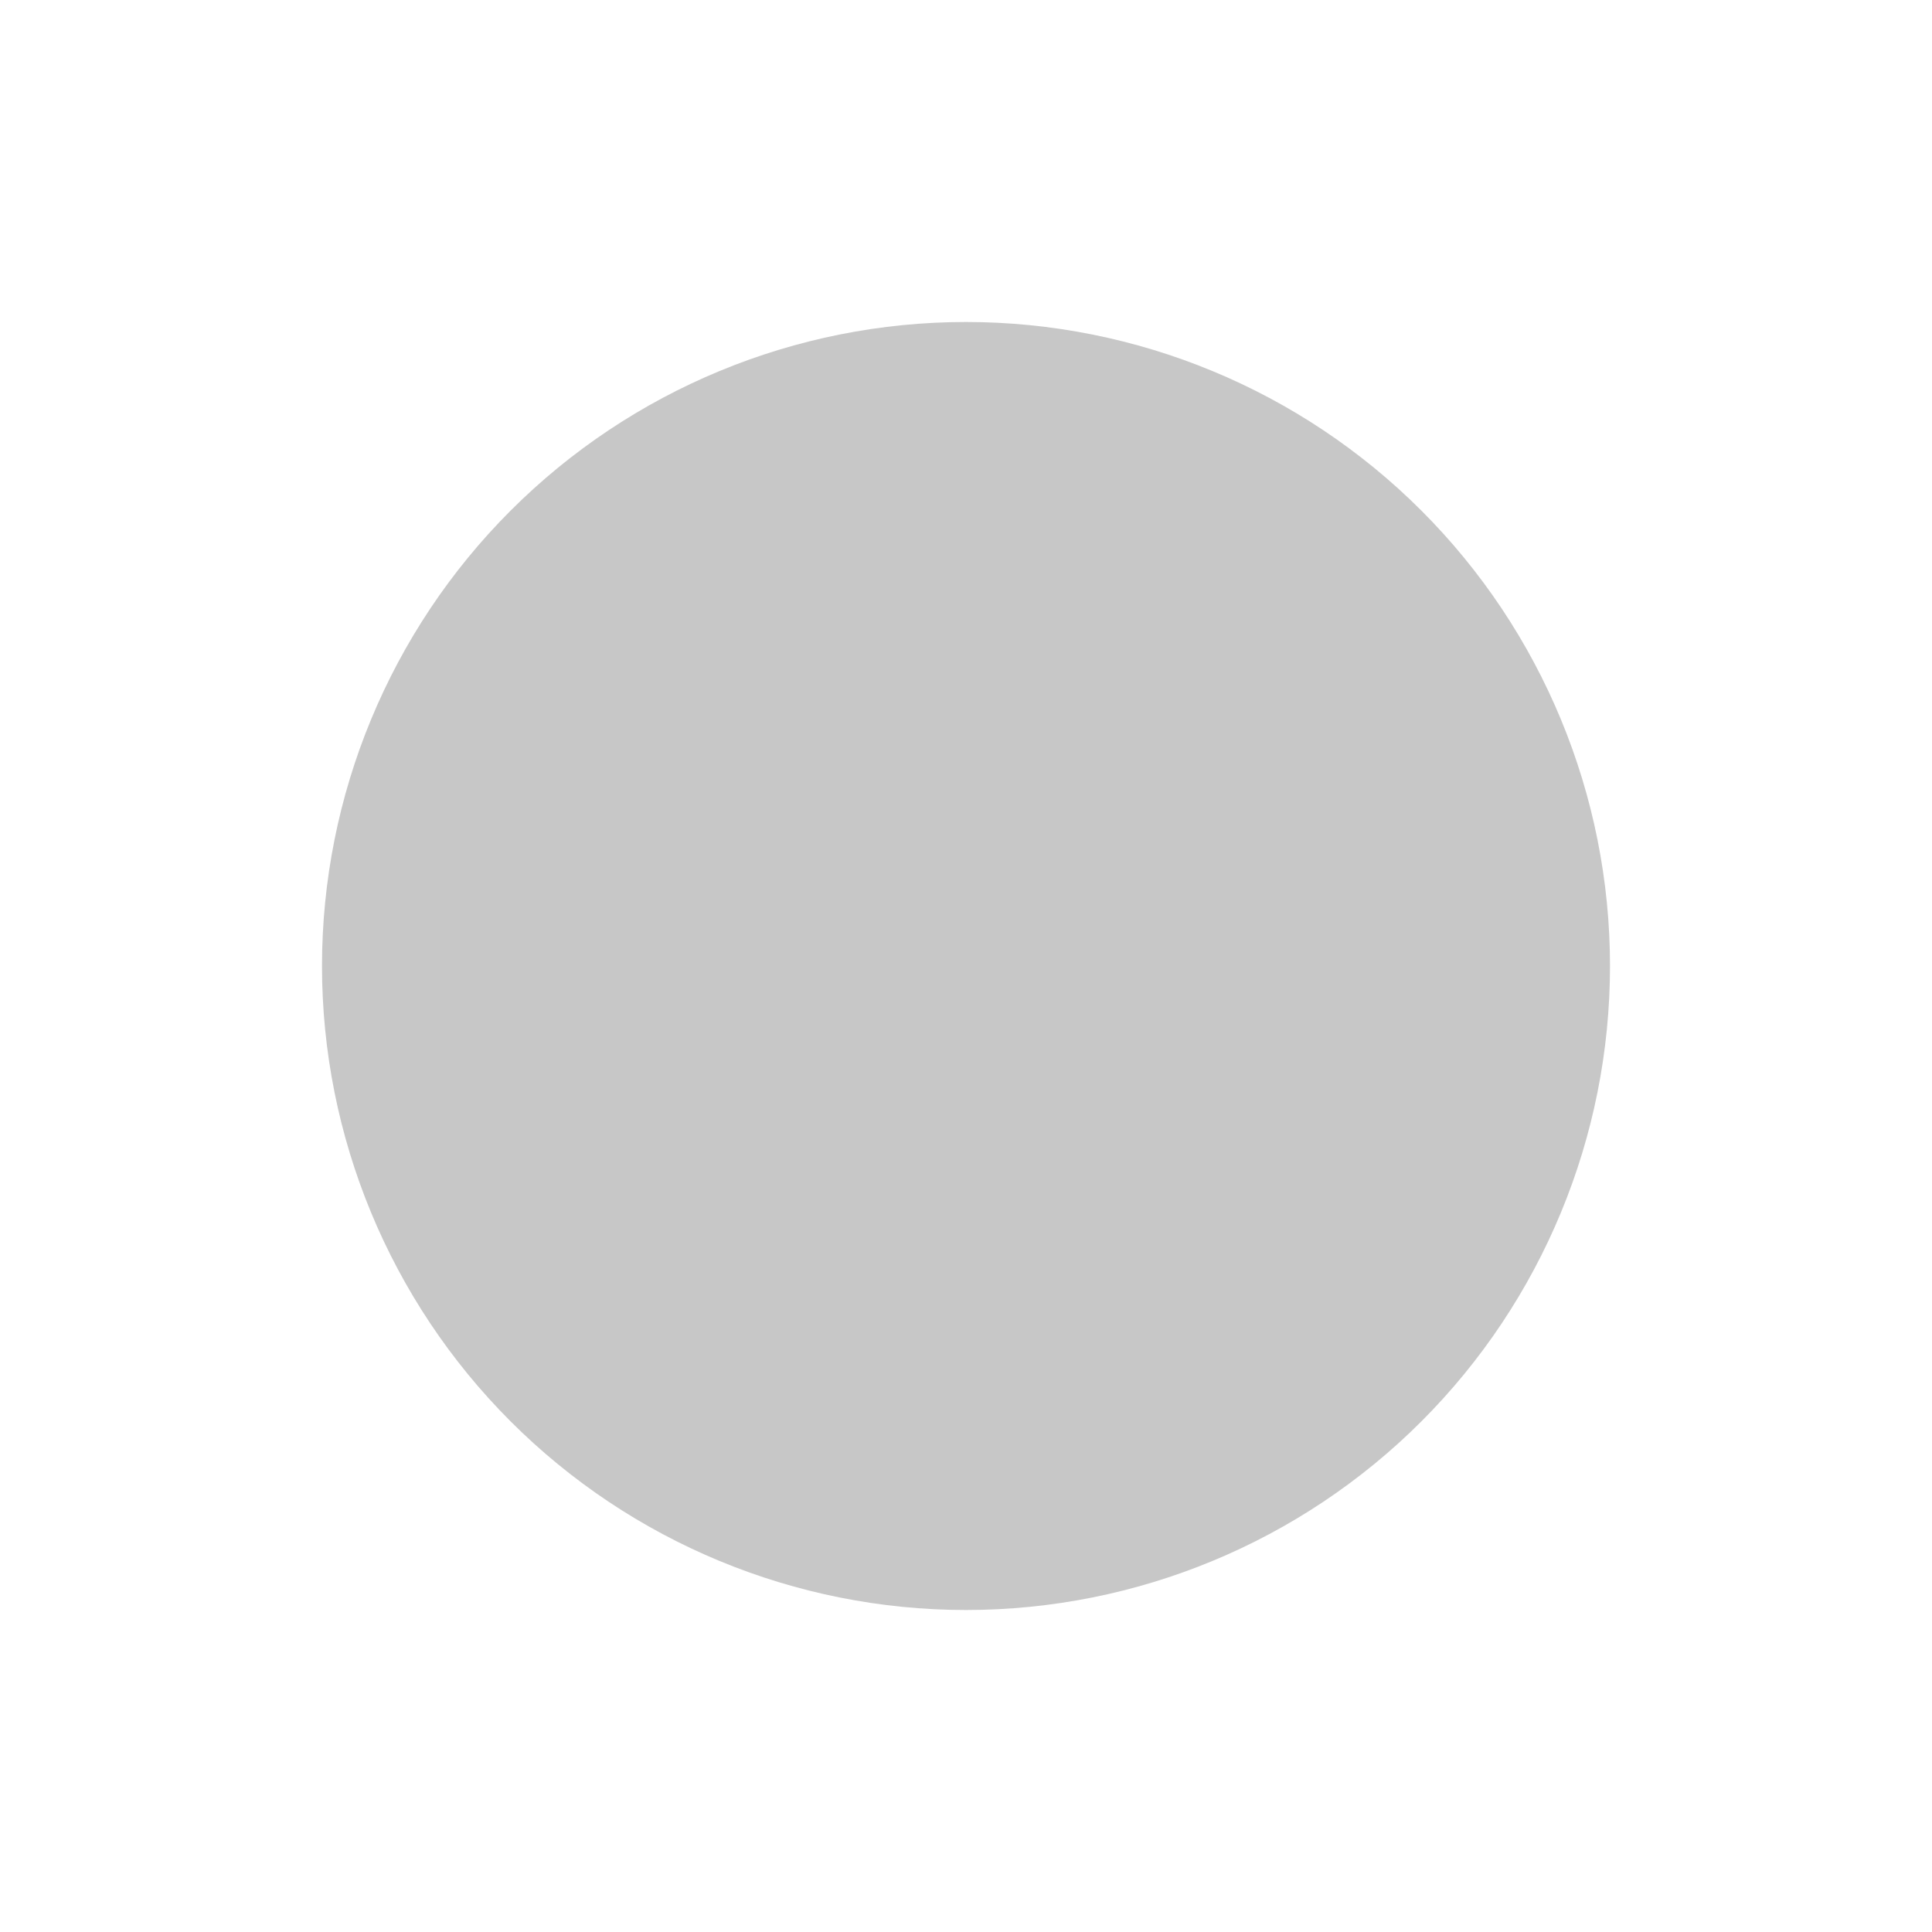 <svg
    xmlns="http://www.w3.org/2000/svg"
    viewBox="0 0 24 24"
    id="vector">
    <path
        id="path_1"
        d="M 12 12 M 4 12 C 4 9.879 4.843 7.843 6.343 6.343 C 7.843 4.843 9.879 4 12 4 C 14.121 4 16.157 4.843 17.657 6.343 C 19.157 7.843 20 9.879 20 12 C 20 14.121 19.157 16.157 17.657 17.657 C 16.157 19.157 14.121 20 12 20 C 9.879 20 7.843 19.157 6.343 17.657 C 4.843 16.157 4 14.121 4 12"
        fill="#c7c7c7"/>
</svg>
